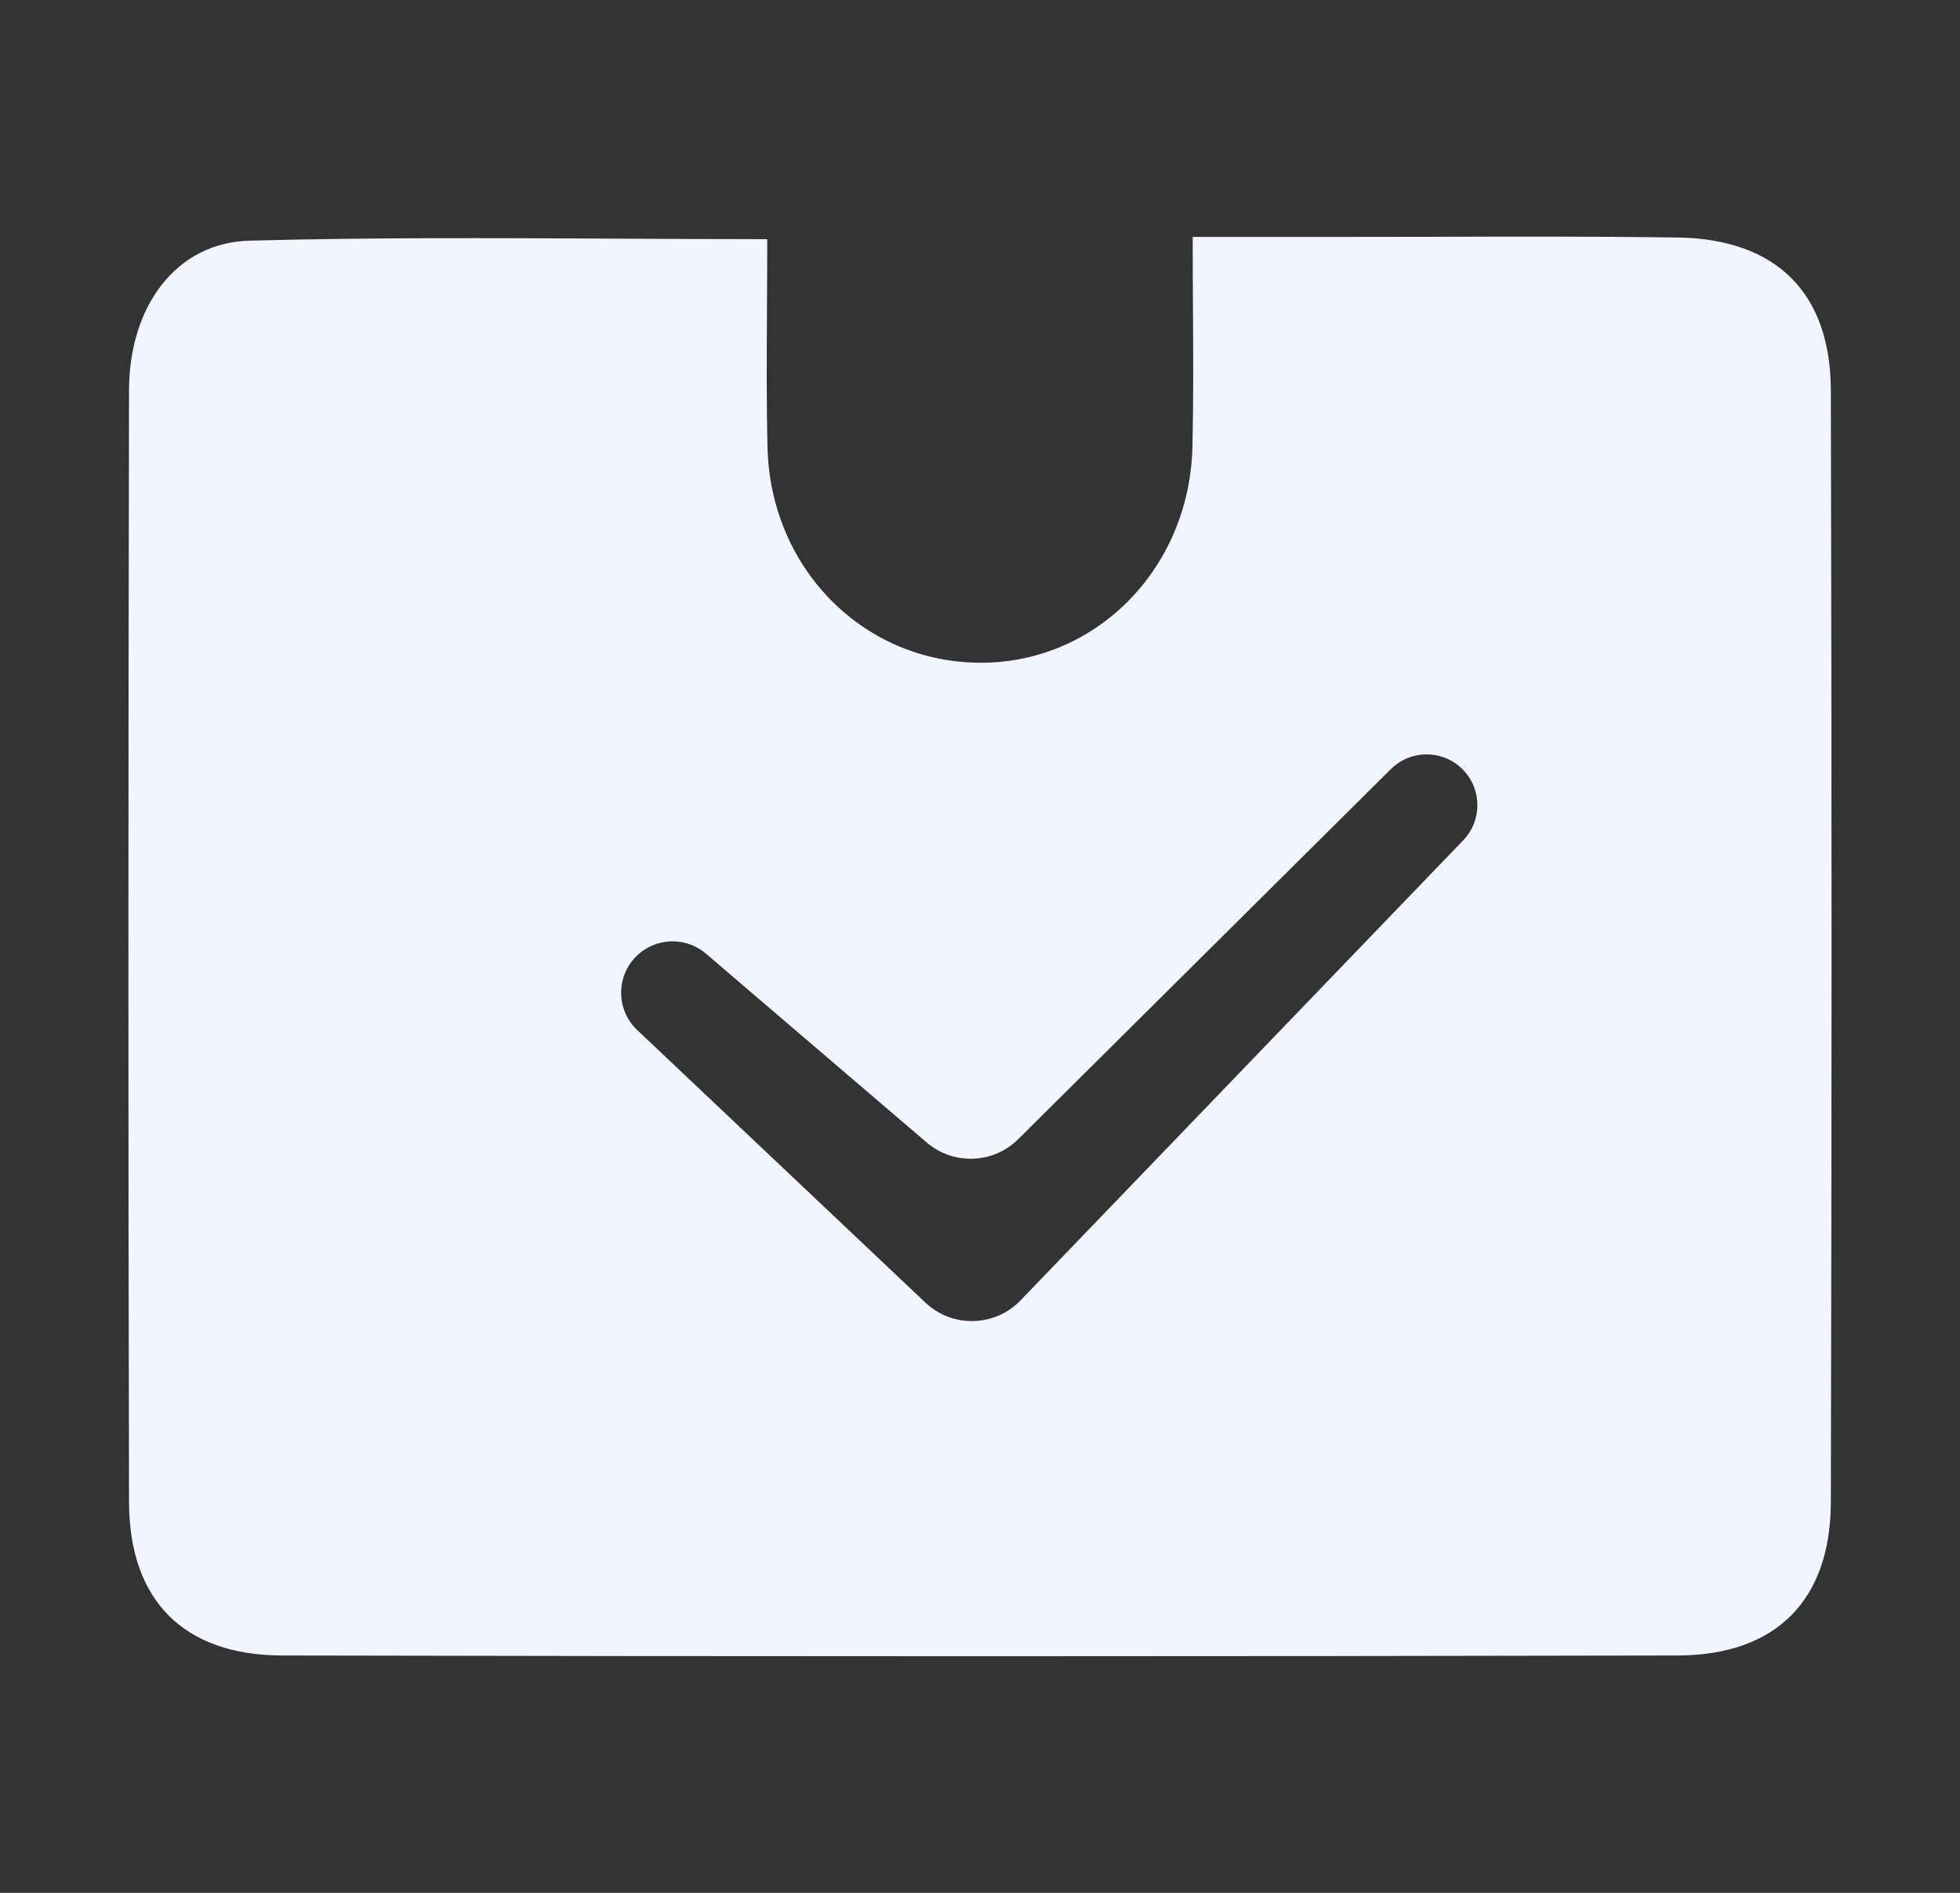 <svg xmlns="http://www.w3.org/2000/svg" width="29" height="28" viewBox="0 0 29 28" fill="none">
  <rect x="0" y="0" width="29" height="28" fill="#333333" stroke="none"/>
  <path fill-rule="evenodd" clip-rule="evenodd" d="M11.348 4.571C11.35 4.237 11.352 3.895 11.352 3.538C10.586 3.538 9.83 3.534 9.08 3.53C7.256 3.521 5.472 3.512 3.69 3.56C2.604 3.59 1.911 4.532 1.909 5.773C1.898 11.256 1.896 16.738 1.909 22.221C1.913 23.671 2.715 24.485 4.171 24.489C11.055 24.504 17.939 24.504 24.823 24.489C26.279 24.485 27.085 23.672 27.089 22.223C27.103 16.74 27.103 11.258 27.089 5.776C27.086 4.328 26.278 3.534 24.82 3.513C23.584 3.496 22.347 3.499 21.11 3.503C20.577 3.504 20.043 3.505 19.51 3.505H17.647C17.647 3.874 17.649 4.226 17.651 4.566C17.655 5.283 17.659 5.949 17.643 6.614C17.598 8.436 16.184 9.837 14.452 9.803C12.749 9.771 11.398 8.392 11.356 6.617C11.34 5.949 11.344 5.281 11.348 4.571ZM15.1 19.236C14.719 19.631 14.091 19.646 13.692 19.269L9.428 15.237C9.117 14.943 9.11 14.45 9.413 14.147C9.694 13.867 10.143 13.849 10.445 14.107L13.712 16.901C14.107 17.239 14.697 17.218 15.066 16.851L20.579 11.377C20.873 11.086 21.347 11.087 21.639 11.379C21.929 11.668 21.933 12.136 21.649 12.431L15.1 19.236Z" fill="#F0F5FF"/>
</svg>